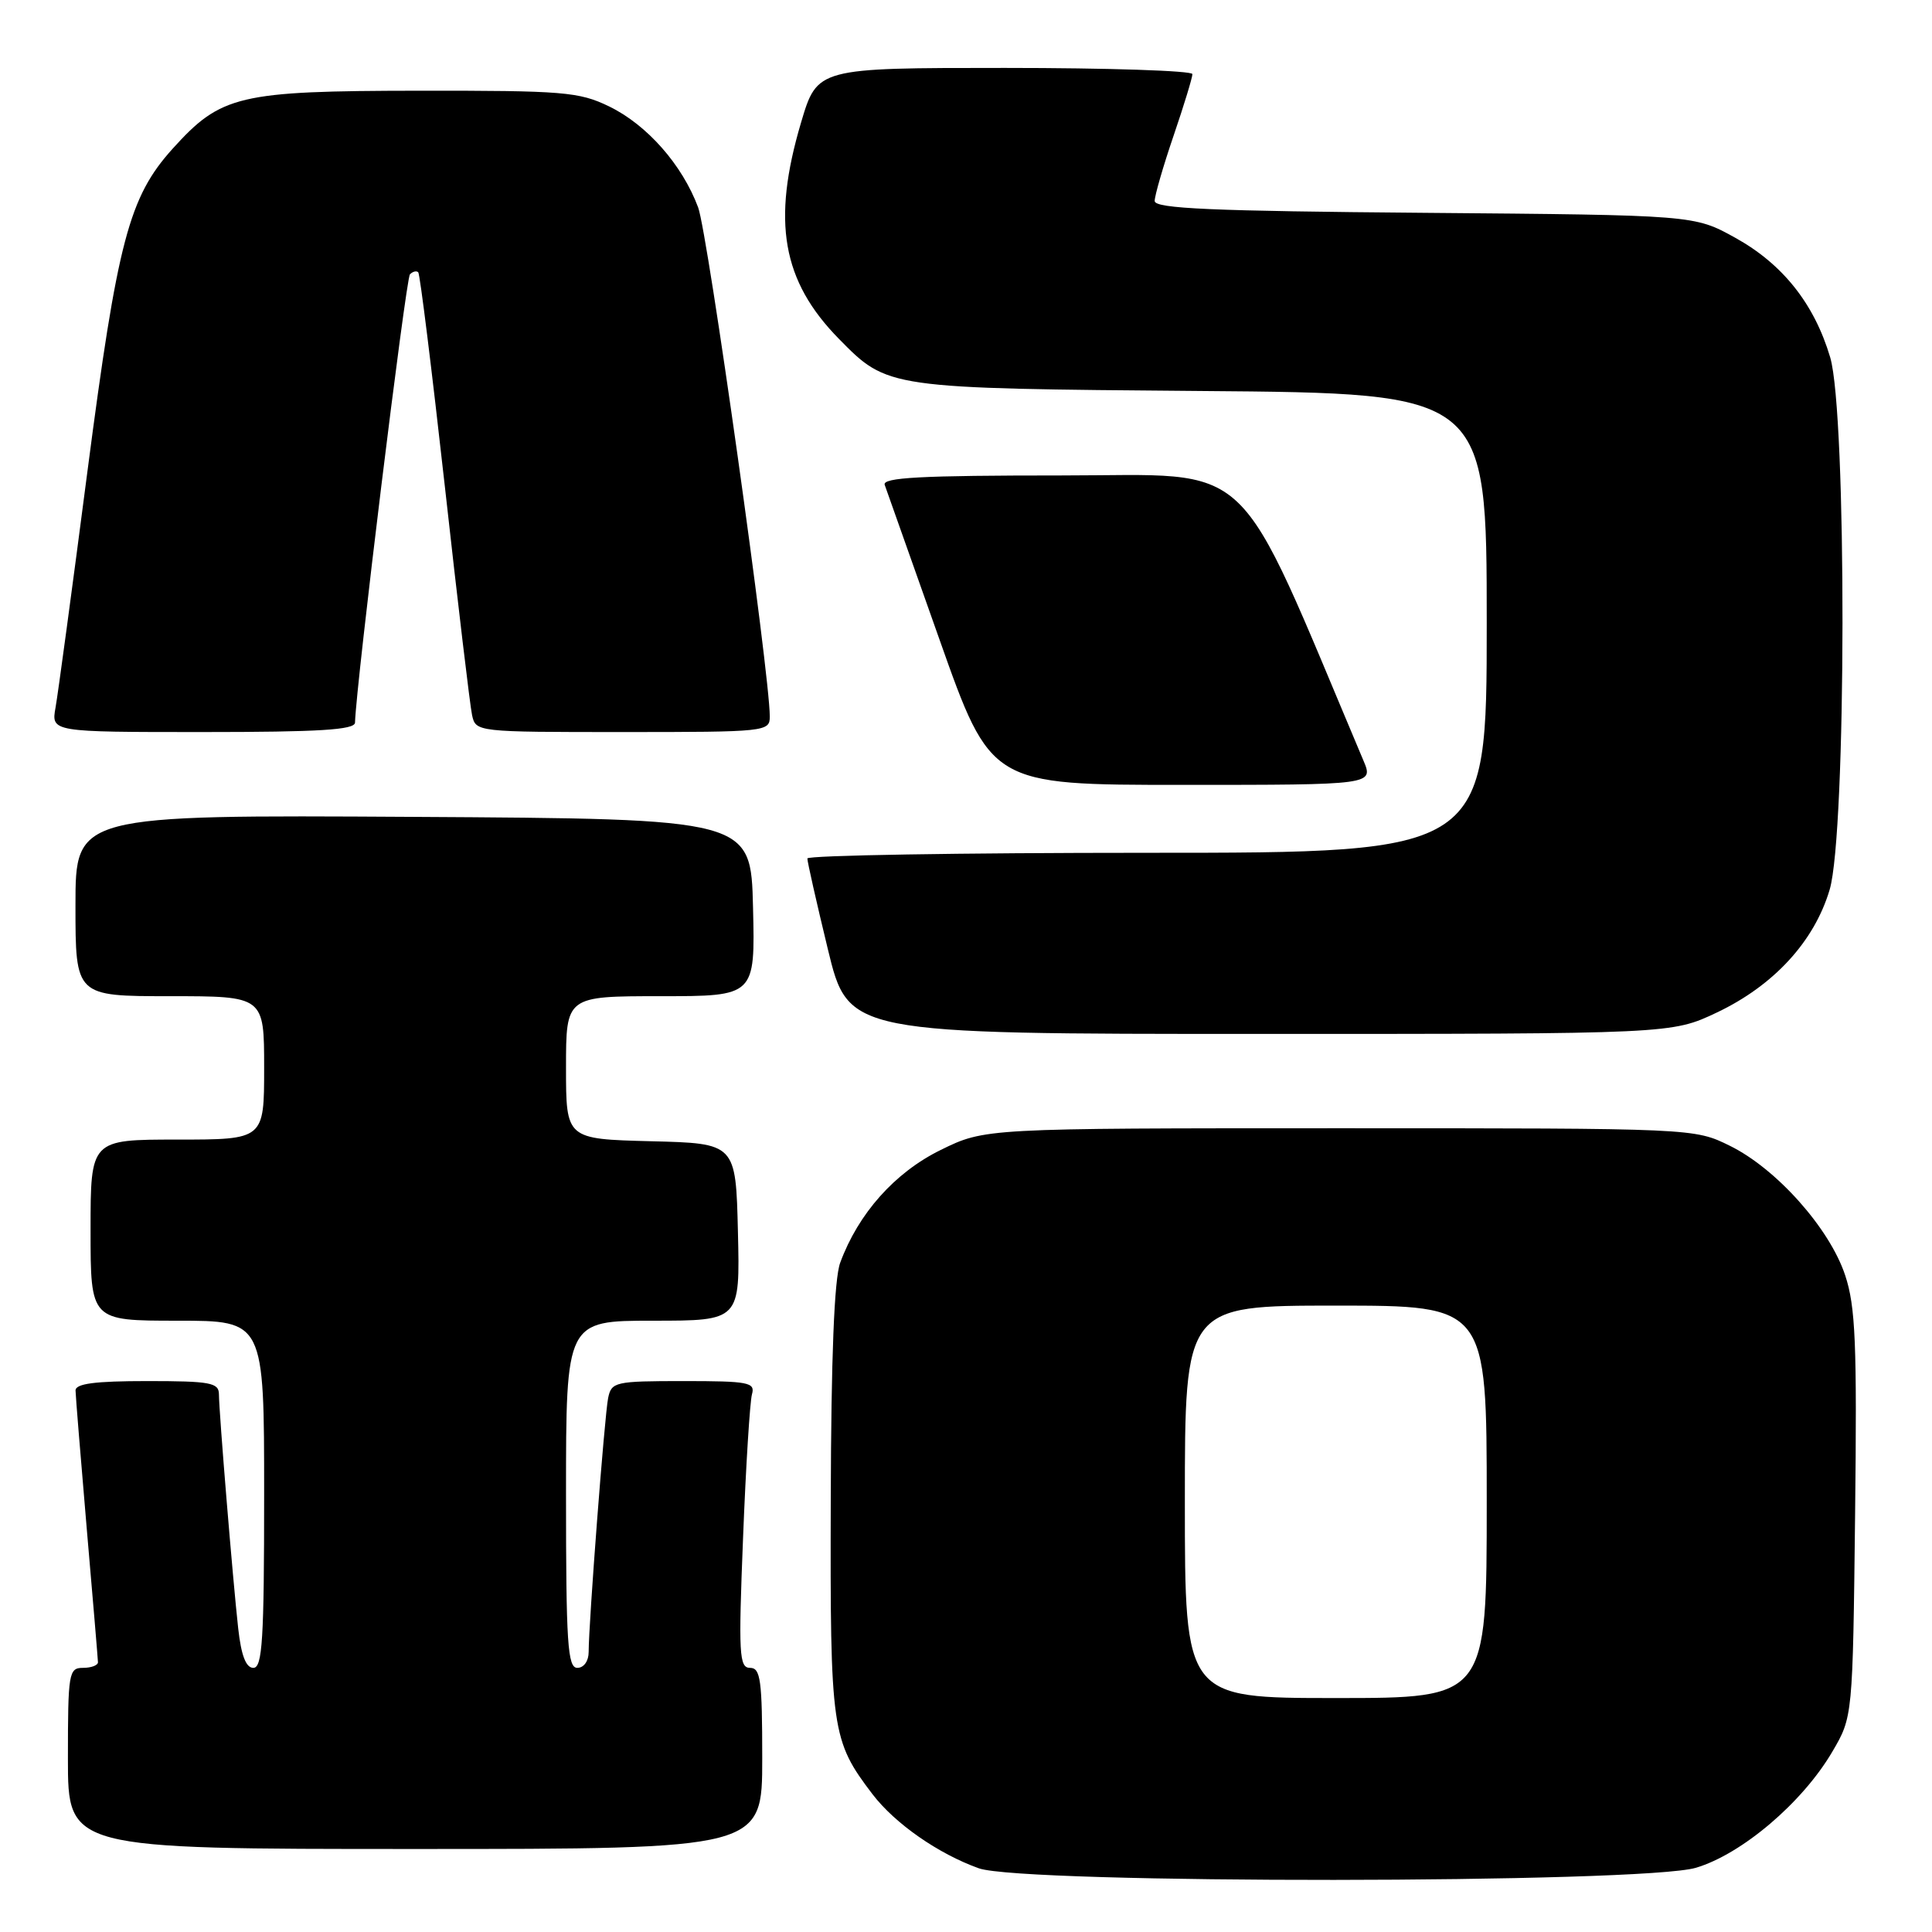 <?xml version="1.0" encoding="UTF-8" standalone="no"?>
<!DOCTYPE svg PUBLIC "-//W3C//DTD SVG 1.1//EN" "http://www.w3.org/Graphics/SVG/1.1/DTD/svg11.dtd" >
<svg xmlns="http://www.w3.org/2000/svg" xmlns:xlink="http://www.w3.org/1999/xlink" version="1.1" viewBox="0 0 256 256">
 <g >
 <path fill="currentColor"
d=" M 224.72 247.49 C 230.80 245.68 238.82 238.87 242.78 232.13 C 245.50 227.50 245.50 227.50 245.81 200.69 C 246.07 178.00 245.87 173.12 244.49 168.97 C 242.43 162.76 235.40 154.87 229.23 151.83 C 224.50 149.50 224.50 149.50 177.50 149.50 C 130.50 149.50 130.50 149.50 124.64 152.38 C 118.57 155.36 113.73 160.79 111.33 167.32 C 110.54 169.45 110.13 179.79 110.08 198.78 C 109.99 229.32 110.18 230.61 115.61 237.74 C 118.59 241.64 124.33 245.64 129.70 247.56 C 135.58 249.65 217.63 249.59 224.72 247.49 Z  M 101.00 233.00 C 101.00 222.62 100.78 221.00 99.39 221.00 C 97.94 221.00 97.84 219.24 98.46 203.75 C 98.83 194.26 99.37 185.71 99.64 184.75 C 100.09 183.17 99.20 183.00 90.59 183.00 C 81.49 183.00 81.02 183.11 80.58 185.25 C 80.11 187.55 78.00 215.10 78.00 218.90 C 78.00 220.10 77.36 221.00 76.50 221.00 C 75.21 221.00 75.00 217.78 75.00 198.00 C 75.00 175.00 75.00 175.00 86.53 175.00 C 98.06 175.00 98.06 175.00 97.78 163.25 C 97.50 151.50 97.50 151.50 86.25 151.22 C 75.00 150.93 75.00 150.93 75.00 141.47 C 75.00 132.00 75.00 132.00 87.53 132.00 C 100.06 132.00 100.06 132.00 99.78 120.25 C 99.50 108.50 99.50 108.50 54.75 108.24 C 10.00 107.98 10.00 107.98 10.00 119.99 C 10.00 132.00 10.00 132.00 22.50 132.00 C 35.00 132.00 35.00 132.00 35.00 141.50 C 35.00 151.00 35.00 151.00 23.50 151.00 C 12.00 151.00 12.00 151.00 12.00 163.00 C 12.00 175.00 12.00 175.00 23.50 175.00 C 35.00 175.00 35.00 175.00 35.00 198.00 C 35.00 217.26 34.77 221.00 33.57 221.00 C 32.59 221.00 31.96 219.36 31.56 215.75 C 30.85 209.32 29.02 187.16 29.01 184.75 C 29.00 183.21 27.88 183.00 19.50 183.00 C 12.56 183.00 10.00 183.34 10.01 184.25 C 10.02 184.94 10.69 193.15 11.49 202.50 C 12.30 211.85 12.97 219.84 12.98 220.25 C 12.99 220.66 12.10 221.00 11.00 221.00 C 9.11 221.00 9.00 221.67 9.00 233.00 C 9.00 245.00 9.00 245.00 55.00 245.00 C 101.00 245.00 101.00 245.00 101.00 233.00 Z  M 227.50 134.16 C 235.04 130.58 240.41 124.74 242.44 117.88 C 244.67 110.38 244.72 54.79 242.51 47.35 C 240.40 40.25 236.21 34.98 229.92 31.50 C 224.50 28.50 224.50 28.50 188.75 28.20 C 160.56 27.97 153.00 27.64 153.00 26.63 C 153.00 25.93 154.12 22.04 155.50 18.00 C 156.88 13.96 158.00 10.28 158.00 9.82 C 158.00 9.37 146.82 9.00 133.15 9.00 C 108.29 9.00 108.29 9.00 106.14 16.25 C 102.25 29.37 103.63 37.23 111.16 44.90 C 117.63 51.48 117.52 51.47 159.25 51.81 C 197.00 52.11 197.00 52.11 197.00 82.56 C 197.00 113.00 197.00 113.00 152.00 113.00 C 127.25 113.00 106.99 113.34 106.98 113.75 C 106.97 114.16 108.19 119.56 109.69 125.75 C 112.41 137.00 112.41 137.00 166.96 137.00 C 221.50 137.00 221.50 137.00 227.50 134.16 Z  M 180.65 100.75 C 163.35 59.79 166.75 63.00 140.67 63.00 C 121.99 63.00 116.88 63.27 117.23 64.25 C 117.48 64.94 120.75 74.16 124.49 84.75 C 131.30 104.00 131.30 104.00 156.67 104.00 C 182.03 104.00 182.03 104.00 180.65 100.75 Z  M 47.04 95.75 C 47.19 90.65 53.78 36.89 54.32 36.35 C 54.69 35.97 55.19 35.85 55.42 36.08 C 55.65 36.31 57.23 49.10 58.95 64.50 C 60.66 79.90 62.28 93.51 62.55 94.75 C 63.04 96.99 63.13 97.00 82.52 97.00 C 101.53 97.00 102.00 96.95 102.00 94.94 C 102.00 89.26 93.79 30.96 92.51 27.49 C 90.40 21.83 85.73 16.53 80.69 14.09 C 76.72 12.17 74.65 12.00 55.43 12.02 C 31.61 12.05 29.29 12.60 22.87 19.71 C 17.09 26.12 15.57 31.90 11.58 62.50 C 9.58 77.90 7.68 91.96 7.36 93.75 C 6.78 97.00 6.78 97.00 26.89 97.00 C 42.29 97.00 47.01 96.71 47.04 95.75 Z  M 157.00 199.00 C 157.00 173.00 157.00 173.00 177.00 173.00 C 197.00 173.00 197.00 173.00 197.00 199.00 C 197.00 225.00 197.00 225.00 177.00 225.00 C 157.00 225.00 157.00 225.00 157.00 199.00 Z "/>
</g>
</svg>